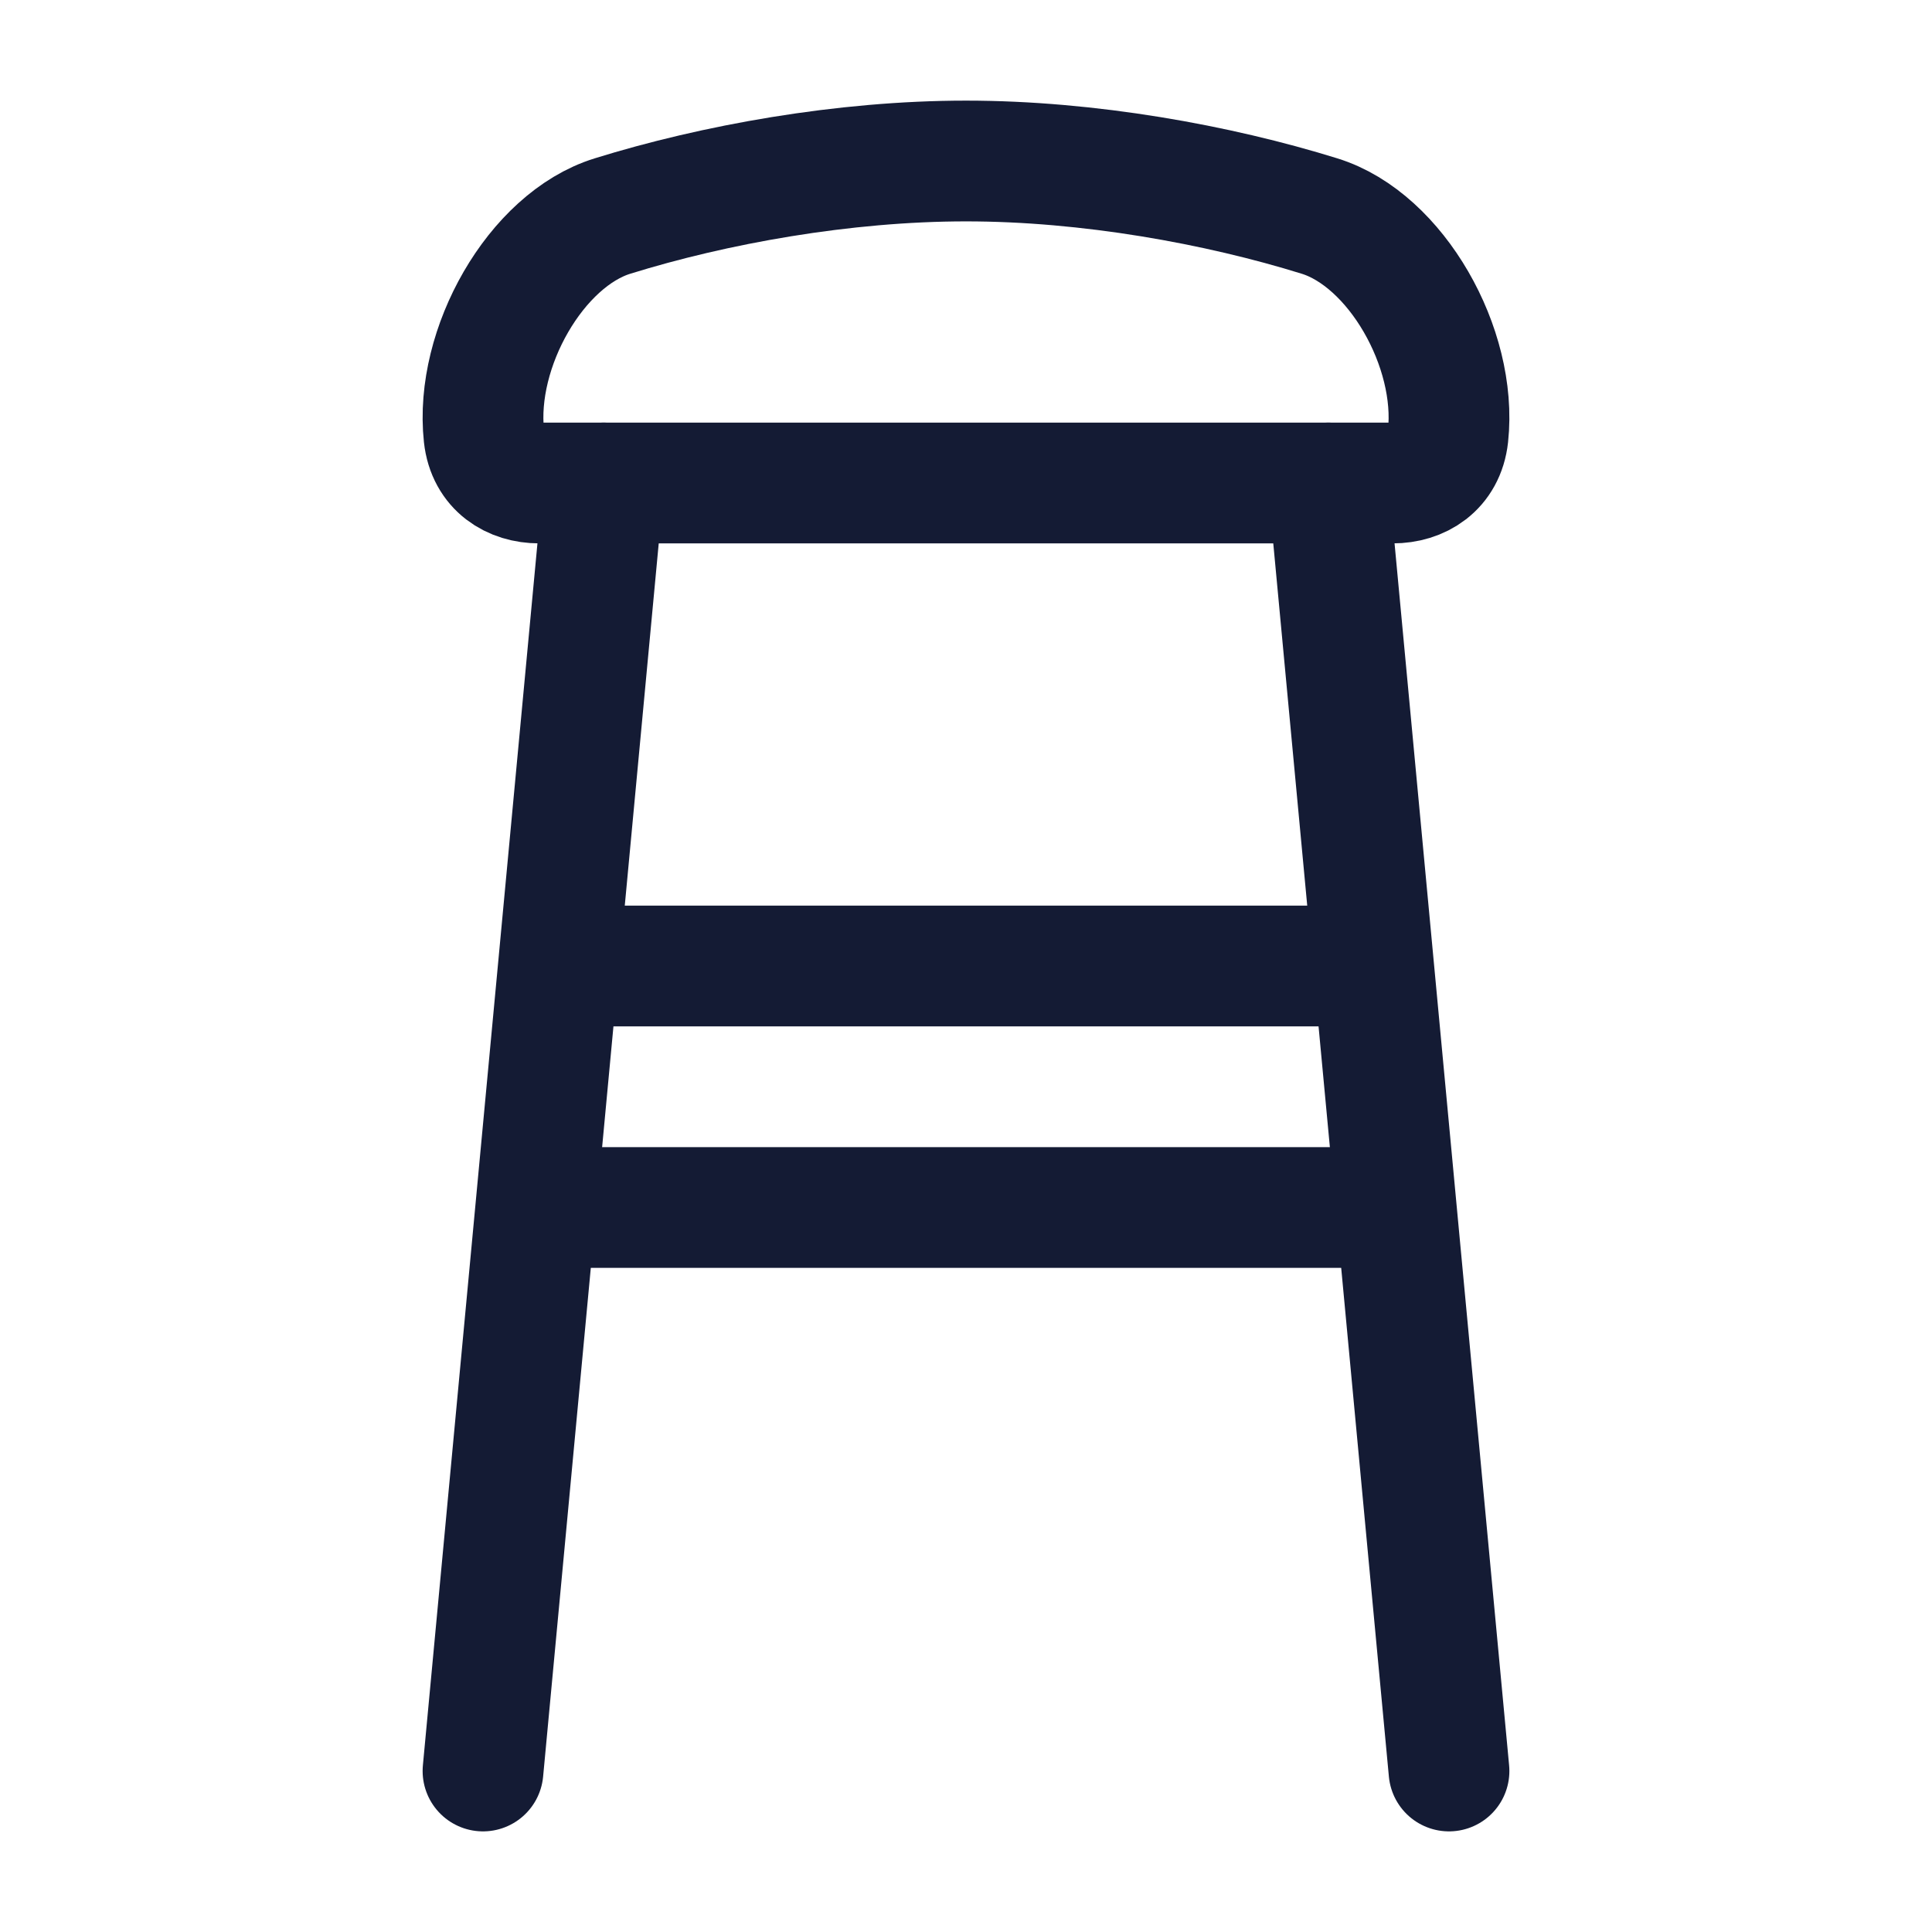 <?xml version="1.0"?>
<svg xmlns="http://www.w3.org/2000/svg" width="24" height="24" viewBox="0 0 24 24" fill="none" data-category="furnitures" data-tags="chair-03" data-set="Stroke" data-type="Rounded">
<path d="M7 12H17" stroke="#141B34" stroke-width="1.5" stroke-linecap="round" stroke-linejoin="round"/>
<path d="M7 15H17" stroke="#141B34" stroke-width="1.5" stroke-linecap="round" stroke-linejoin="round"/>
<path d="M7.5 6L6 22M16.5 6L18 22" stroke="#141B34" stroke-width="1.5" stroke-linecap="round" stroke-linejoin="round"/>
<path d="M12 2C10.478 2 8.869 2.292 7.608 2.684C6.658 2.978 5.894 4.322 6.012 5.413C6.056 5.817 6.369 6 6.698 6H17.302C17.631 6 17.944 5.817 17.988 5.413C18.106 4.322 17.342 2.978 16.392 2.684C15.131 2.292 13.522 2 12 2Z" stroke="#141B34" stroke-width="1.5" stroke-linecap="round"/>
</svg>

